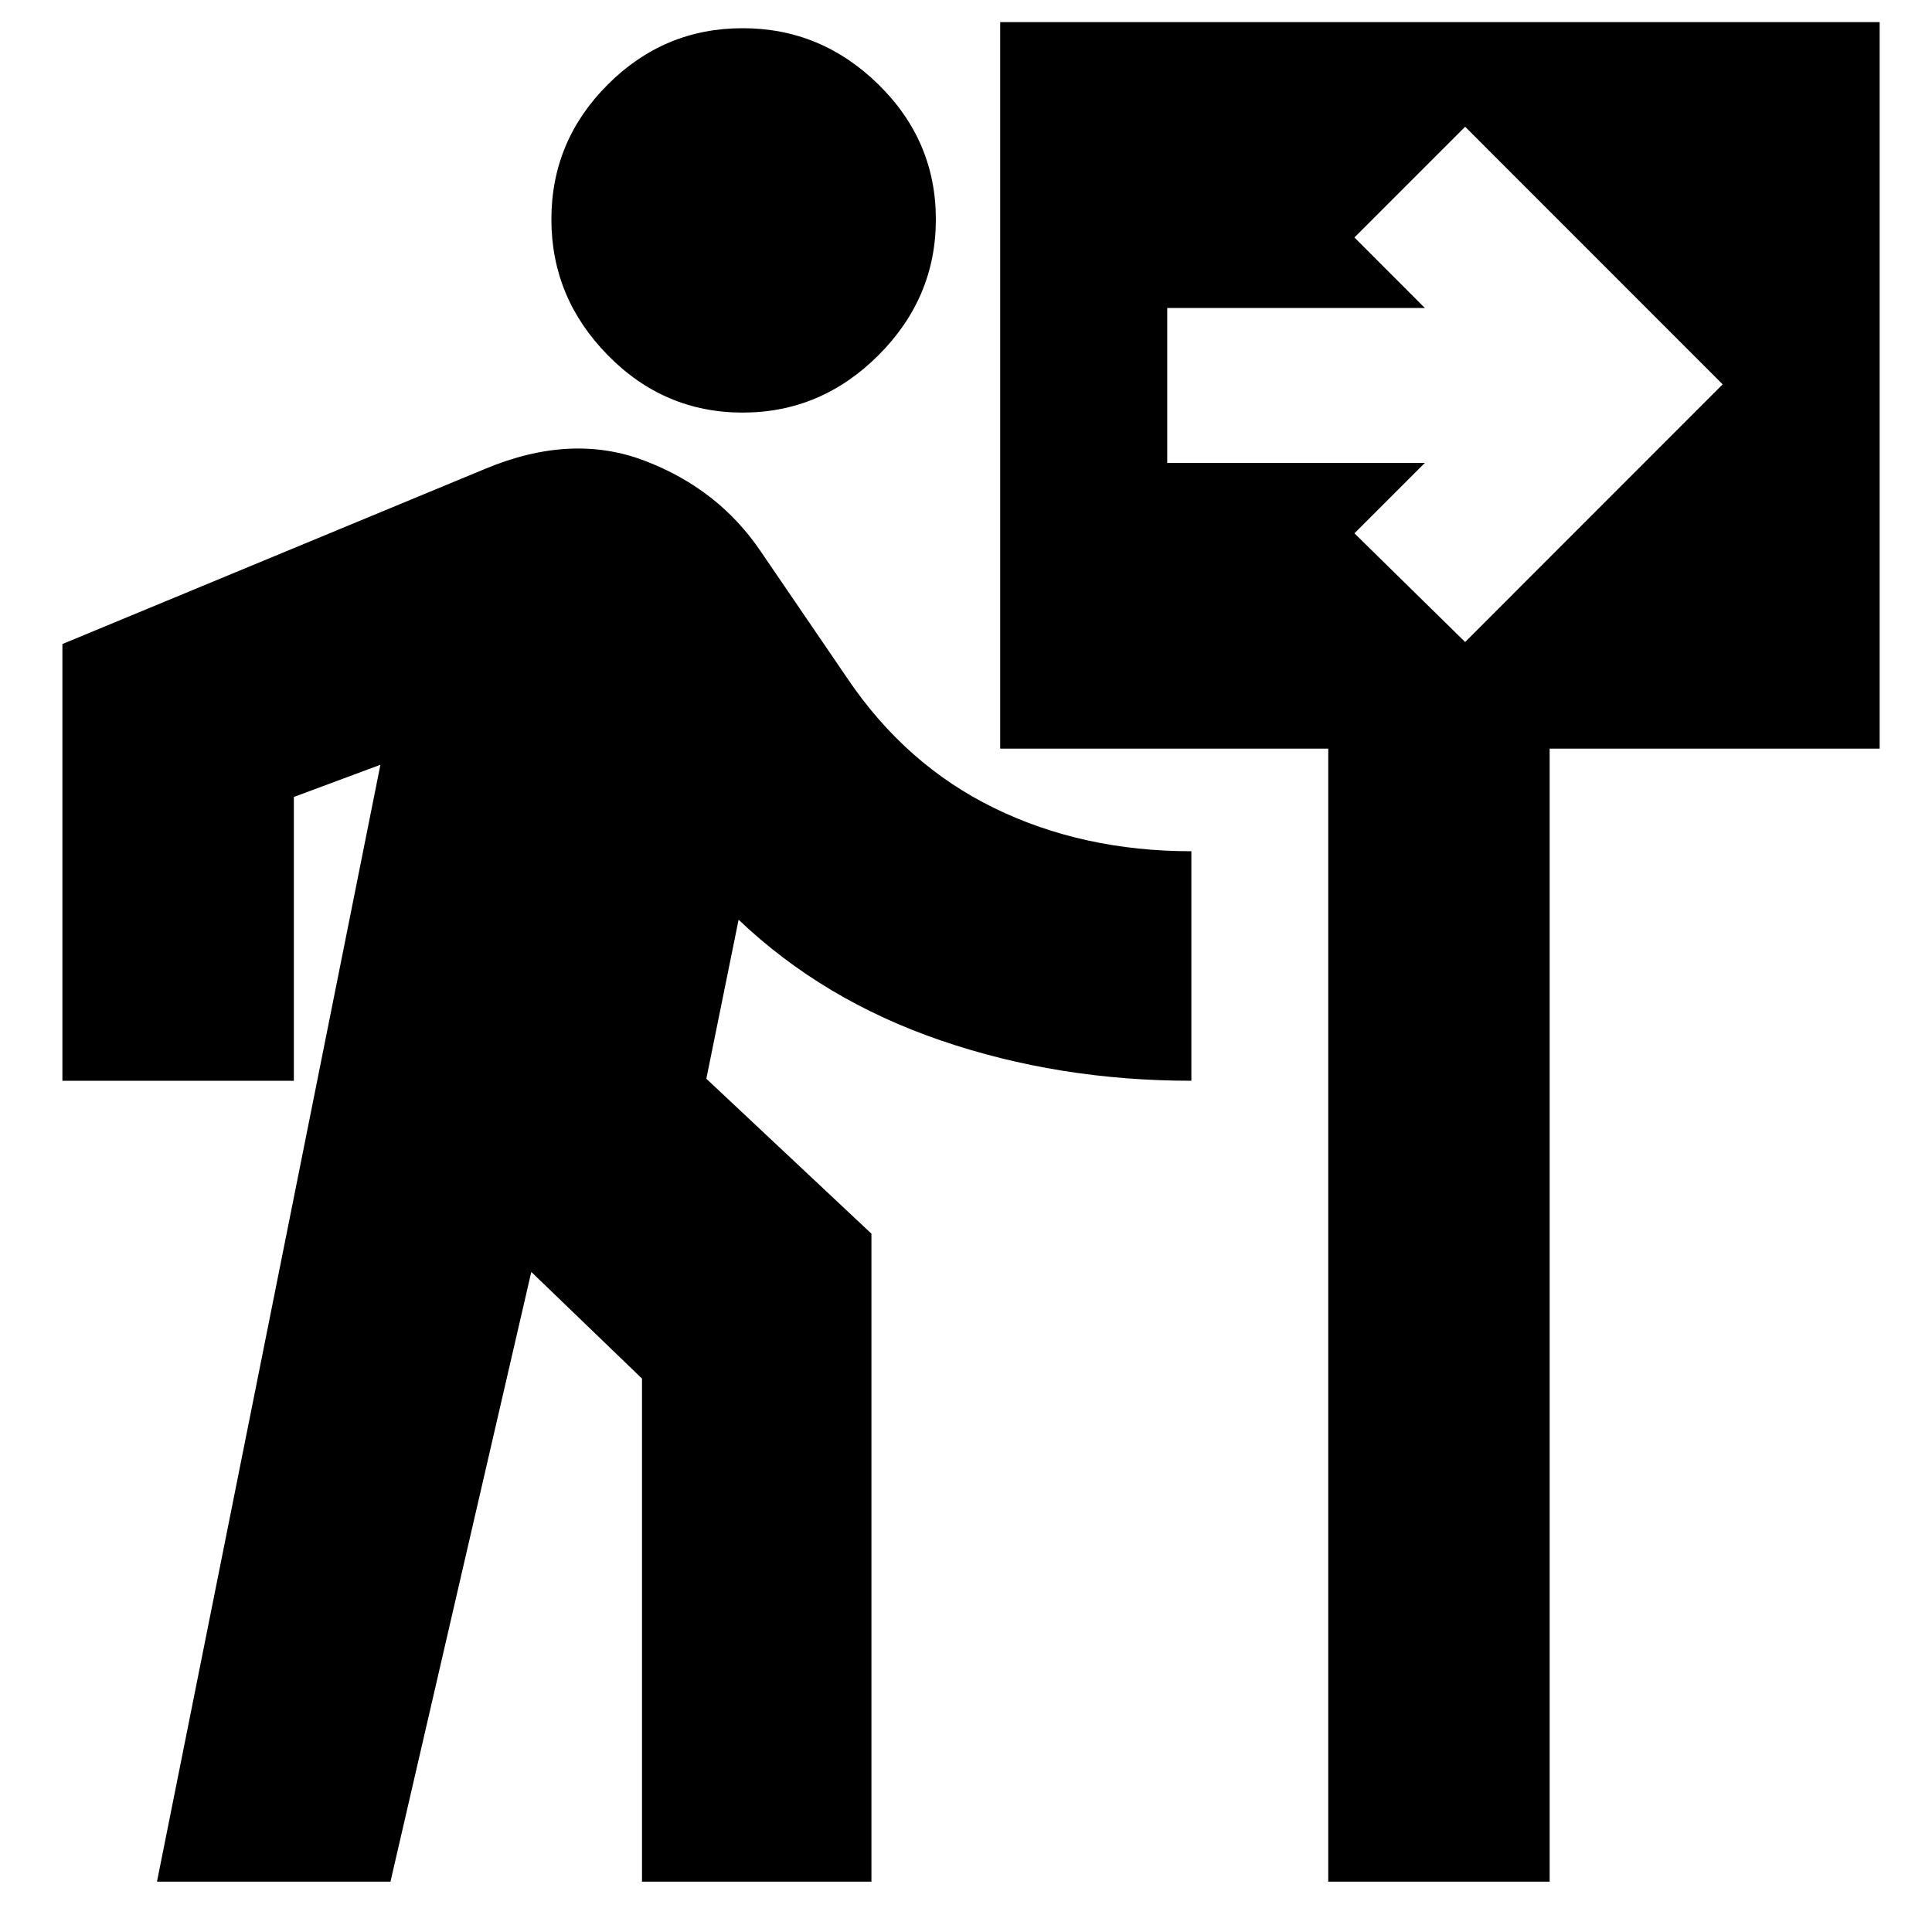 <svg xmlns="http://www.w3.org/2000/svg" height="20" width="20"><path d="M7.688 4.271q-.813 0-1.396-.594-.584-.594-.584-1.406 0-.813.584-1.396.583-.583 1.396-.583.812 0 1.406.583.594.583.594 1.396 0 .812-.594 1.406-.594.594-1.406.594ZM1.625 19.479 3.938 7.917l-.896.333v2.938H.646V6.667l4.375-1.813q.896-.375 1.656-.083.761.291 1.198.937l.896 1.313q.604.896 1.521 1.344.916.447 2.041.447v2.376q-1.375 0-2.593-.417-1.219-.417-2.094-1.25l-.334 1.646 1.709 1.604v6.708H6.646v-5.208L5.5 13.167l-1.458 6.312Zm12.125 0V7.75h-3.396V.229h9.104V7.75h-3.416v11.729Zm1.417-12.833 2.666-2.667-2.666-2.667-1.146 1.146.729.73h-2.667v1.604h2.667l-.729.729Z"/></svg>